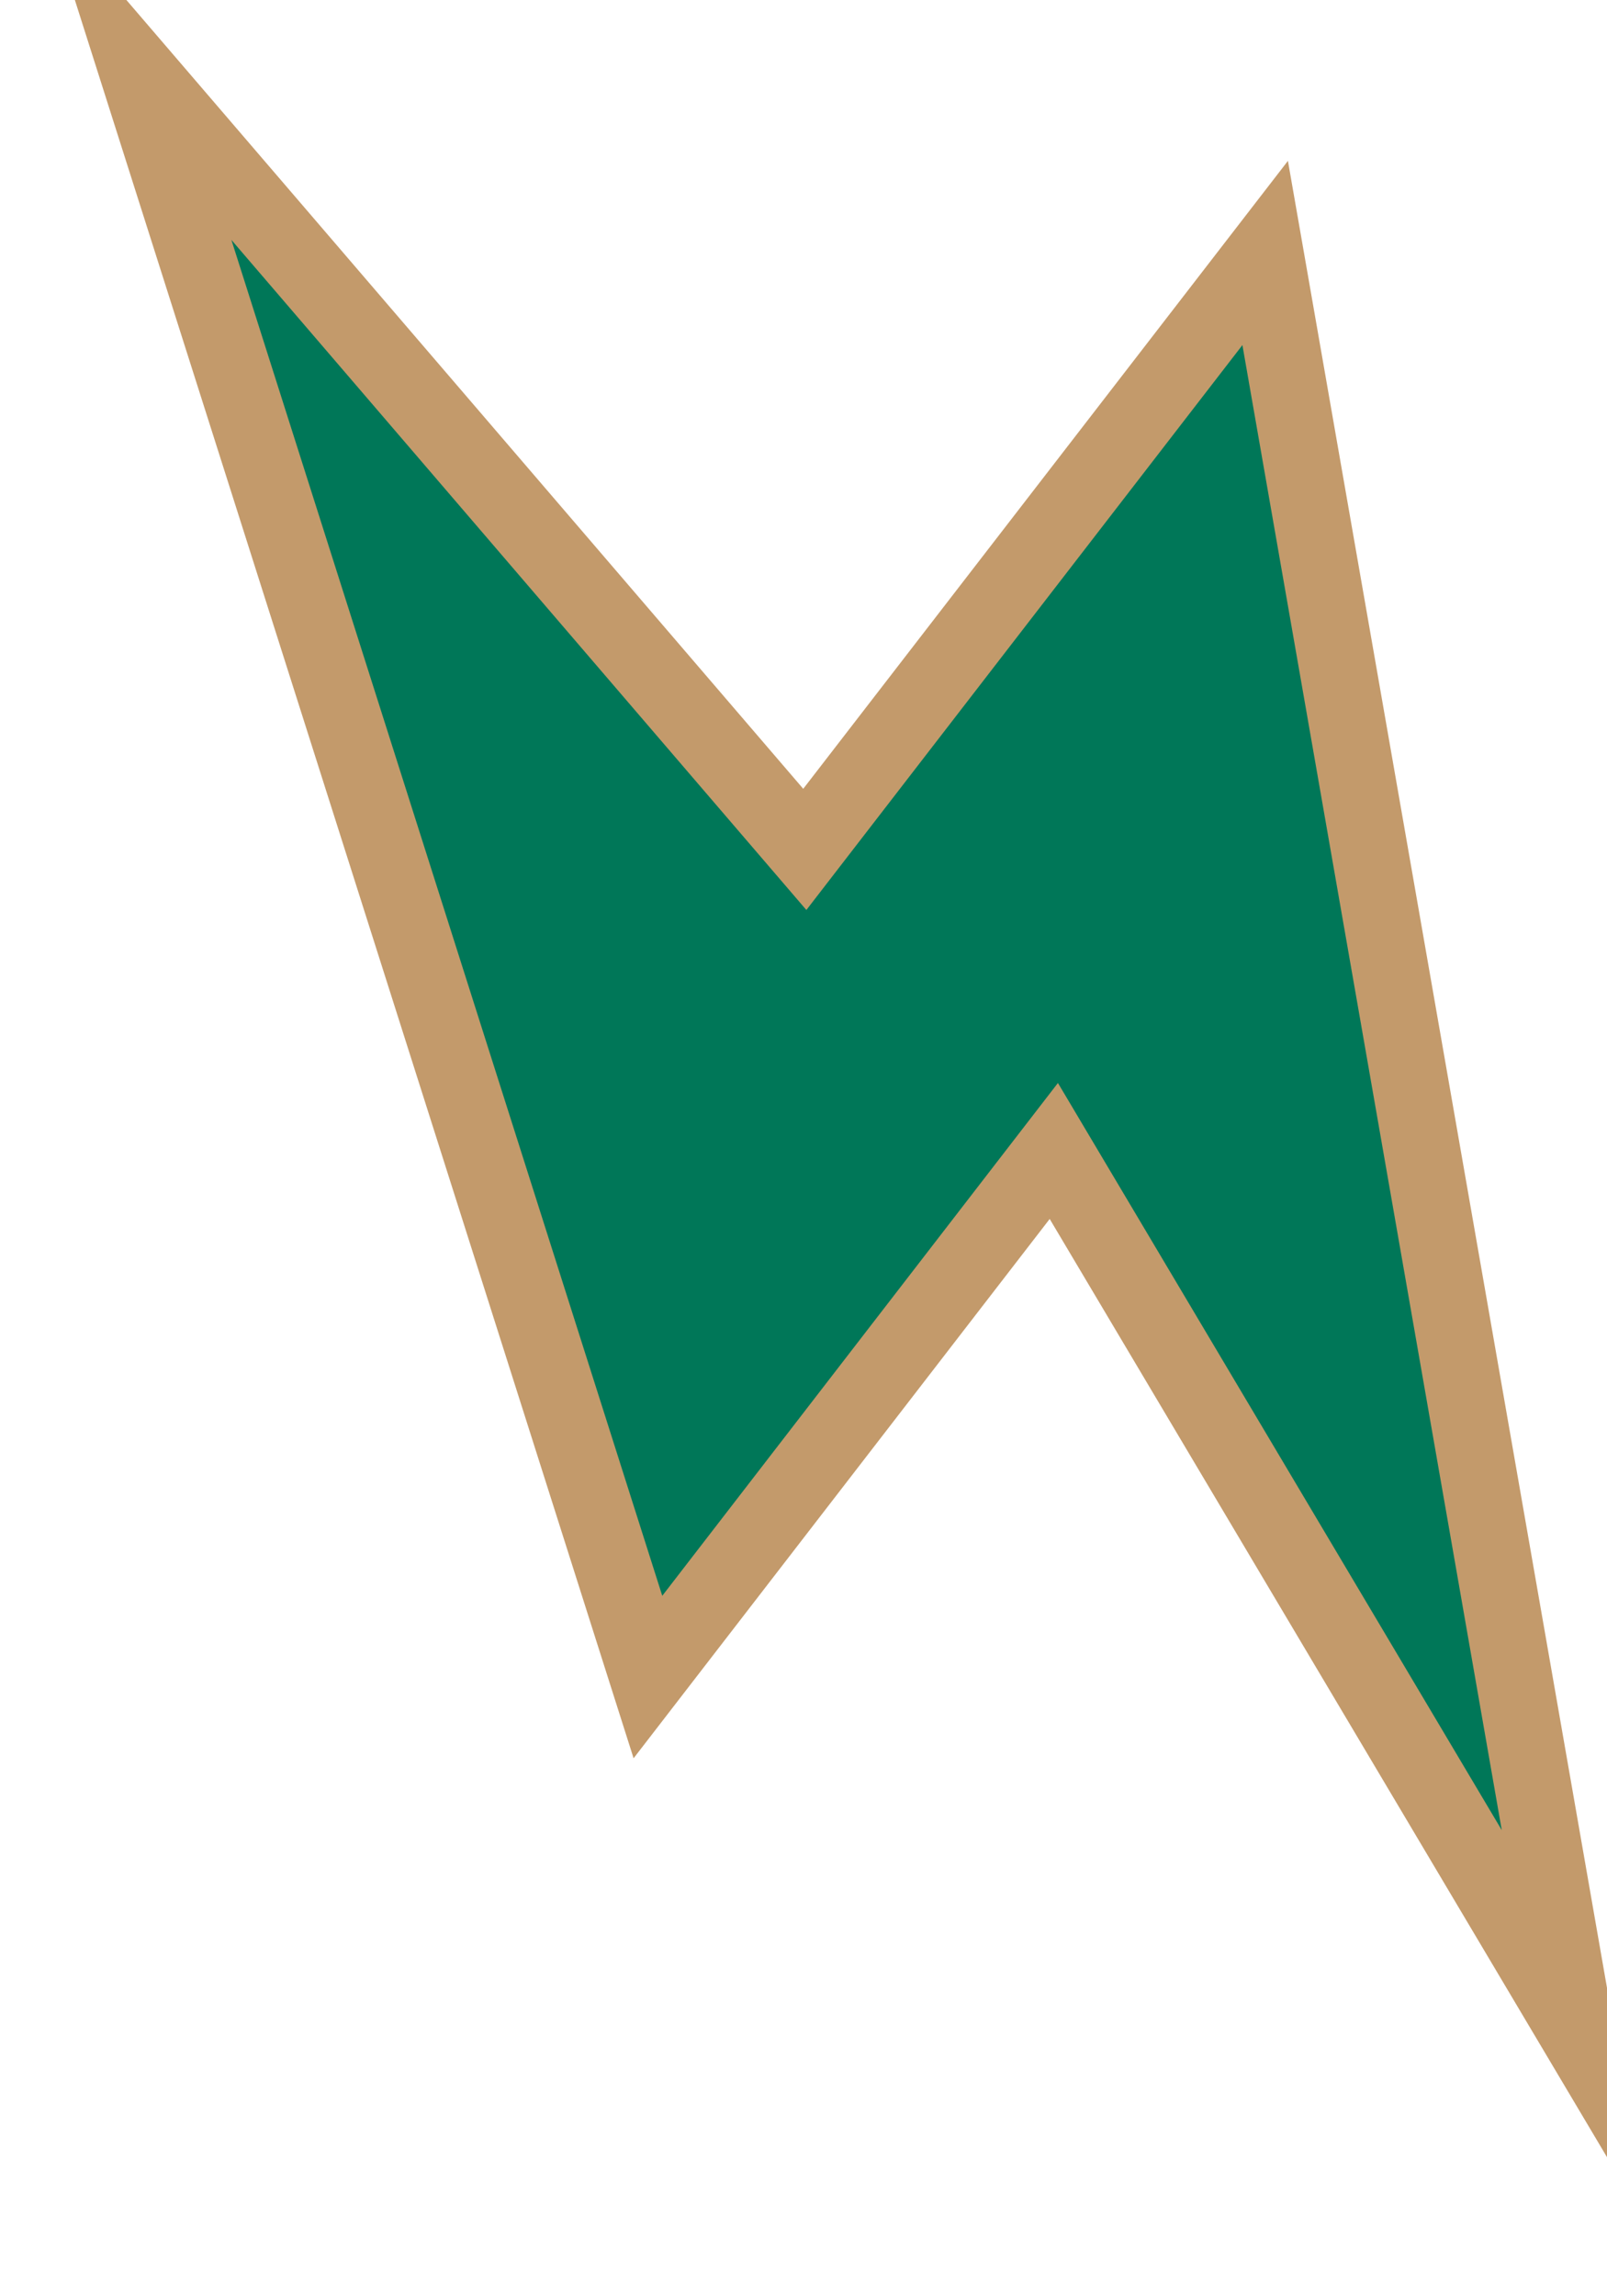 <svg width="21" height="30" viewBox="0 0 21 30" fill="none" xmlns="http://www.w3.org/2000/svg">
<path d="M1.803 0.944L8.467 21.91L13.771 15.037L20.586 26.507L16.533 3.305L10.517 11.097L1.803 0.944Z" fill="#007758" stroke="#C39A6B" stroke-miterlimit="10"/>
</svg>
